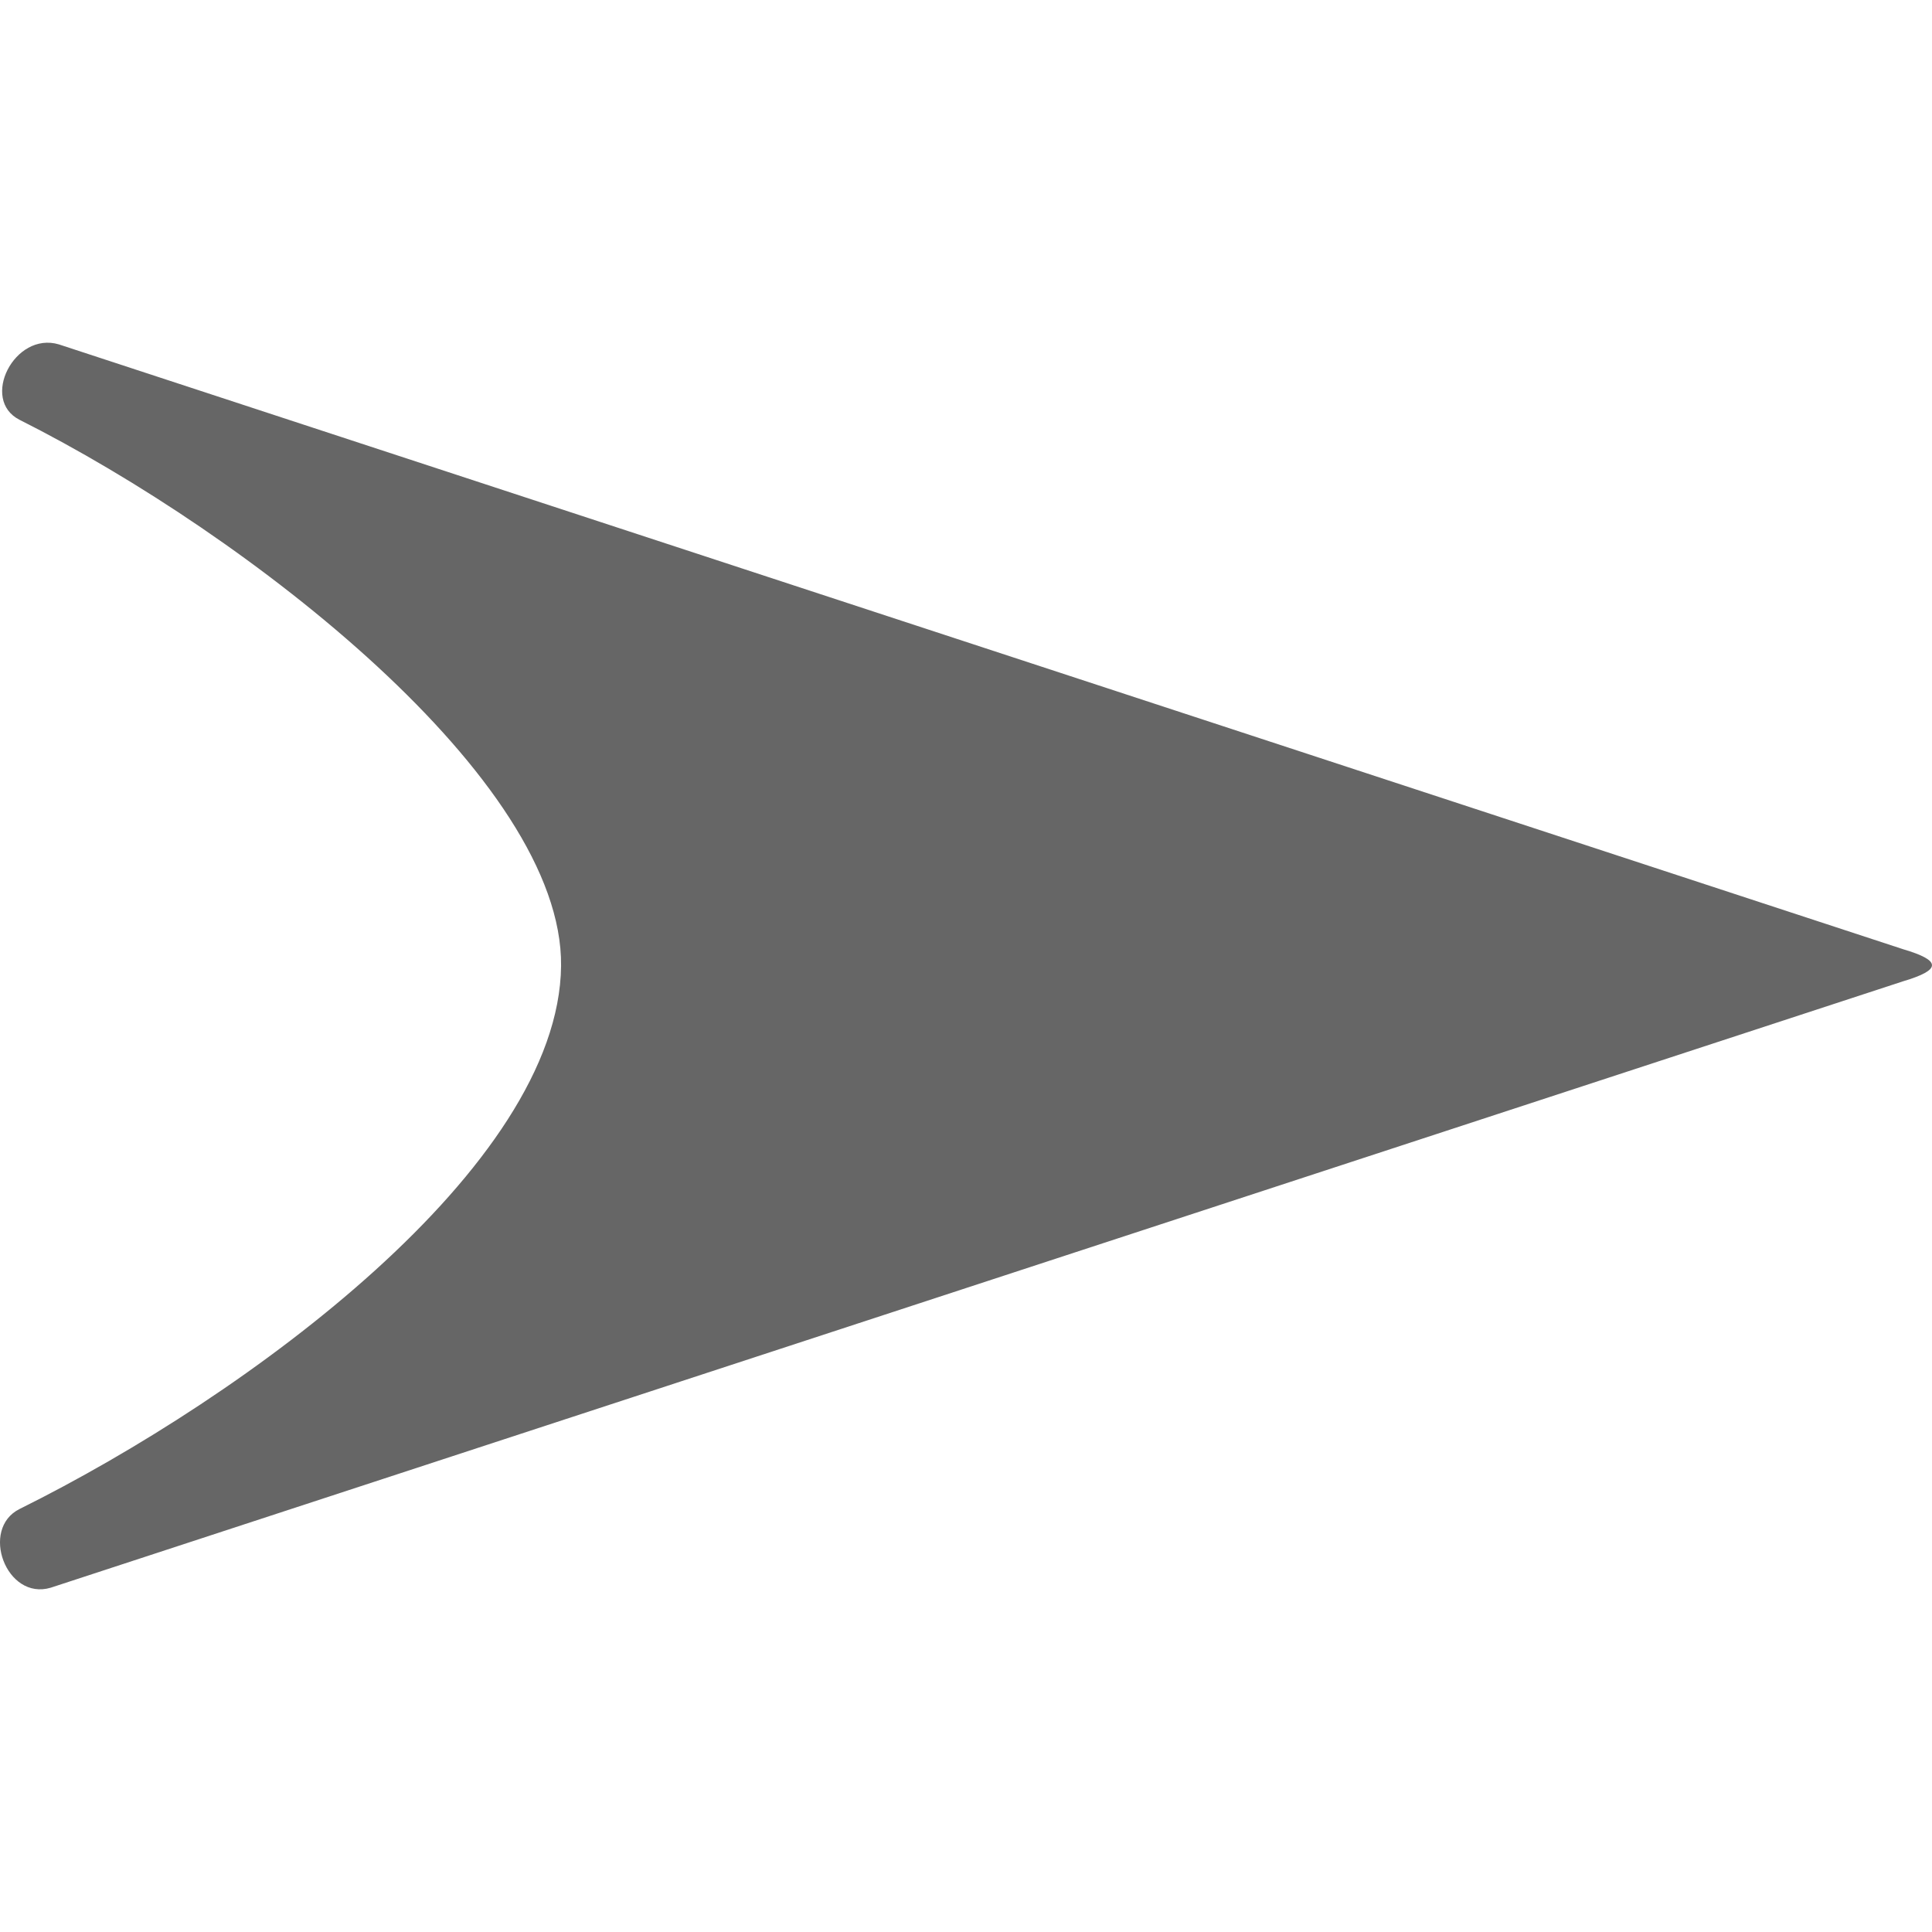 <svg xmlns="http://www.w3.org/2000/svg" viewBox="0 0 400.5 258.42" width="1em" height="1em"><defs><style>.cls-1{fill:#666666;}</style></defs><g id="Layer_2" data-name="Layer 2"><g id="Layer_1-2" data-name="Layer 1"><path class="cls-1" d="M394.51,125.73,12.2.35C3-2.39-4.2,11.84,4.08,16c47.5,23.9,112.66,74.55,112.23,113.21-.46,41.6-64.86,89.06-112.23,112.55-8.31,4.11-2.8,19.07,6.43,16.33l384-125.71C402.49,130,402.49,128.09,394.51,125.73Z"/></g></g></svg>
